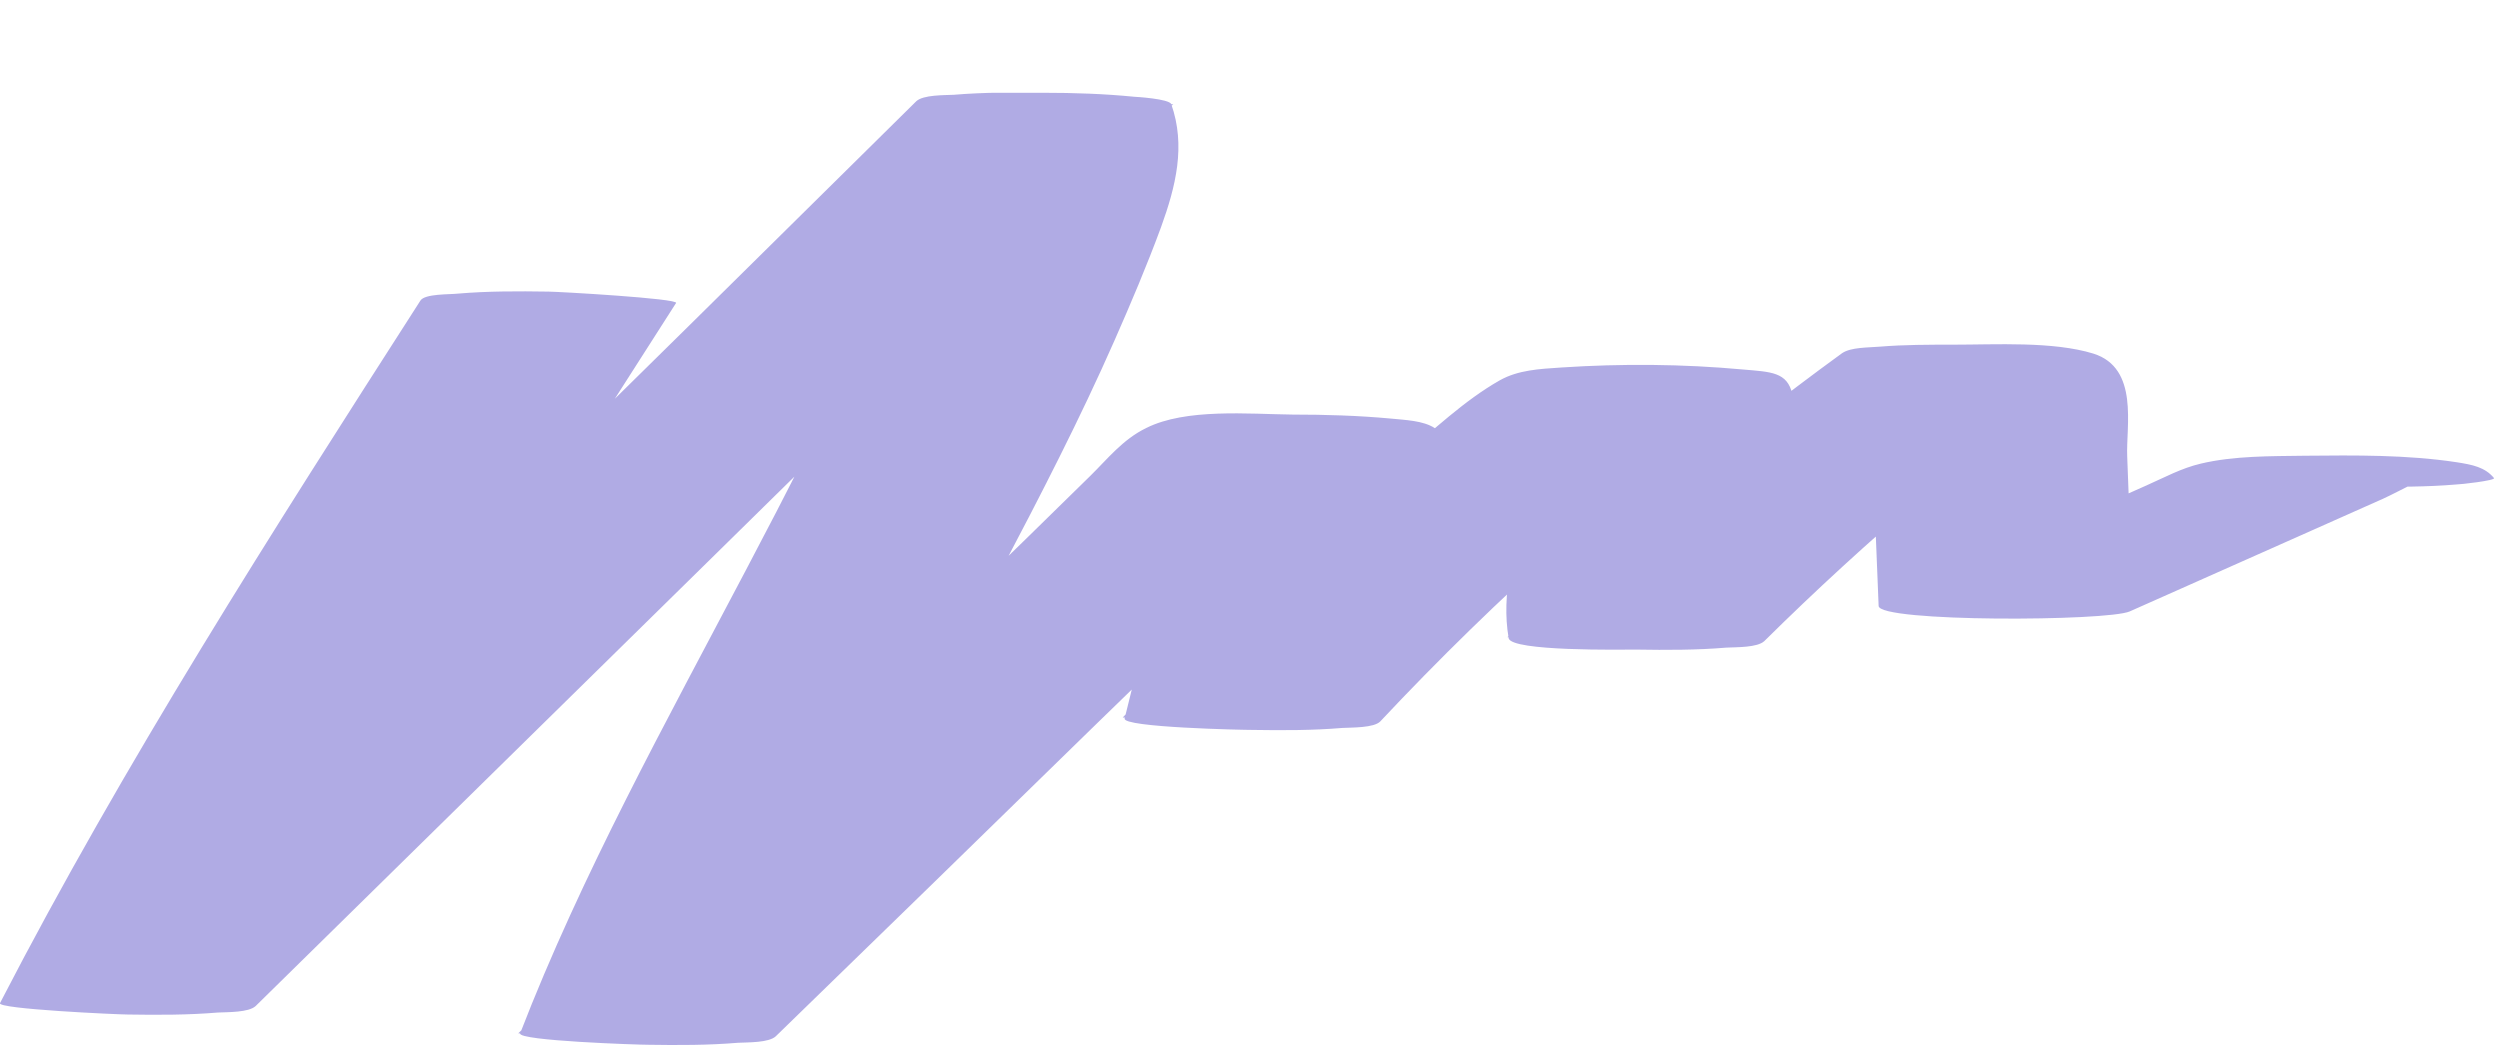<svg width="391" height="165" viewBox="0 0 391 165" fill="none" xmlns="http://www.w3.org/2000/svg">
<mask id="mask0_232_15" style="mask-type:alpha" maskUnits="userSpaceOnUse" x="66" y="0" width="258" height="165">
<rect x="66.942" width="256.375" height="164.614" rx="23" fill="#8D86D5"/>
</mask>
<g mask="url(#mask0_232_15)">
</g>
<g clip-path="url(#clip0_232_15)">
<path d="M65.759 47.004C42.574 83.14 19.388 119.354 4.52431e-05 156.887C-0.5 157.817 18.489 158.67 19.988 158.67C24.685 158.748 29.482 158.748 34.079 158.36C35.678 158.282 38.876 158.36 39.975 157.352C87.846 110.359 135.616 63.366 183.486 16.296C170.194 16.141 156.803 15.986 143.511 15.83C145.81 22.344 144.211 28.703 141.912 35.062C139.713 41.033 137.215 46.926 134.616 52.82C129.22 65.072 123.024 77.092 116.728 89.034C104.135 112.996 90.944 136.802 81.35 161.617C80.95 162.78 99.838 163.401 101.337 163.401C106.034 163.478 110.831 163.478 115.428 163.09C117.027 163.013 120.225 163.09 121.325 162.082C137.914 145.953 154.504 129.823 170.994 113.693C179.089 105.861 187.184 97.952 195.179 90.12C199.276 86.087 203.474 82.055 207.571 78.022C209.67 76.006 211.669 73.99 213.767 71.974C214.967 70.733 217.465 67.864 219.664 67.476C212.168 67.631 204.573 67.786 197.078 67.941C197.477 67.941 197.877 67.941 198.177 67.941C193.58 67.554 188.883 67.088 184.286 66.701C188.283 67.941 185.385 73.68 184.885 75.929C183.886 79.961 182.887 83.993 181.887 88.103C179.888 96.168 177.89 104.31 175.891 112.375C175.591 113.771 194.279 114.159 195.878 114.159C200.576 114.236 205.373 114.236 209.97 113.849C211.469 113.771 214.867 113.849 215.866 112.84C224.96 103.147 234.554 93.764 244.748 84.691C249.645 80.349 254.542 76.084 259.639 71.896C262.137 69.802 264.736 67.709 267.334 65.692C268.833 64.529 270.332 63.289 271.931 62.125C273.63 60.807 277.728 59.877 272.731 60.187C261.638 59.799 250.445 59.489 239.351 59.101C241.95 59.644 241.15 67.166 240.951 68.717C240.651 72.284 239.651 75.773 238.652 79.263C236.753 86.087 234.754 92.834 235.954 99.813C236.353 101.906 253.743 101.596 255.941 101.596C260.638 101.674 265.435 101.674 270.032 101.286C271.631 101.209 274.829 101.286 275.929 100.278C291.919 84.459 309.408 69.57 328.296 55.844C315.204 55.844 302.113 55.844 289.021 55.767C292.119 56.697 292.319 59.721 292.519 62.048C292.818 65.537 292.818 69.027 292.918 72.439C293.218 79.883 293.518 87.328 293.818 94.772C293.918 97.331 329.595 97.176 333.093 95.625C341.988 91.67 350.882 87.716 359.777 83.761C364.074 81.822 368.371 79.961 372.669 78.022C375.767 76.626 379.465 74.223 383.162 73.912C377.366 74.067 371.669 74.3 365.873 74.455C366.273 74.455 366.573 74.455 366.972 74.455C361.176 74.145 355.479 73.835 349.683 73.447C349.483 73.757 349.583 73.99 350.183 74.3C350.882 75.231 355.28 75.386 355.979 75.463C360.676 75.929 365.473 76.084 370.07 76.084C374.767 76.161 379.564 76.161 384.162 75.773C384.761 75.773 390.358 75.153 390.058 74.765C388.659 73.059 386.66 72.672 384.162 72.284C376.466 71.121 368.371 71.198 360.476 71.276C355.18 71.353 349.383 71.276 344.186 72.516C341.188 73.215 338.49 74.688 335.692 75.929C321.9 82.055 308.109 88.181 294.317 94.307C307.409 94.617 320.501 94.927 333.593 95.16C333.293 87.25 332.993 79.263 332.694 71.353C332.494 66.701 334.592 57.55 327.397 55.301C321.101 53.363 312.106 53.906 305.51 53.906C301.713 53.906 297.815 53.906 294.018 54.216C292.219 54.371 289.52 54.293 288.121 55.224C269.233 68.949 251.744 83.838 235.754 99.658C249.045 99.813 262.437 99.968 275.729 100.123C273.93 89.654 279.427 79.883 280.626 69.647C280.926 67.011 280.926 64.297 280.326 61.66C279.527 58.17 277.028 58.17 272.531 57.783C263.237 56.93 253.643 56.852 244.248 57.473C240.751 57.705 237.453 57.86 234.554 59.489C228.958 62.668 224.161 67.321 219.364 71.276C214.267 75.463 209.27 79.728 204.473 84.071C194.379 93.144 184.785 102.527 175.591 112.22C188.883 112.375 202.274 112.53 215.566 112.685C217.565 104.621 219.564 96.478 221.563 88.413C222.562 84.381 223.561 80.349 224.561 76.239C225.26 73.525 227.659 69.027 224.361 66.933C222.562 65.77 219.764 65.692 217.465 65.46C212.468 64.995 207.271 64.84 202.175 64.84C195.279 64.762 185.485 63.831 179.289 66.933C175.591 68.717 173.193 71.819 170.494 74.455C167.196 77.712 163.898 80.891 160.6 84.148C134.117 109.971 107.633 135.794 81.05 161.617C94.341 161.772 107.733 161.927 121.025 162.082C130.619 137.267 143.811 113.461 156.403 89.499C162.699 77.557 168.895 65.537 174.292 53.285C176.89 47.392 179.389 41.498 181.587 35.527C183.886 29.168 185.485 22.809 183.186 16.296C182.887 15.443 177.49 15.133 177.39 15.133C172.693 14.667 167.896 14.512 163.299 14.512C158.602 14.435 153.805 14.435 149.207 14.822C147.608 14.9 144.41 14.822 143.311 15.83C95.741 62.901 47.87 109.894 4.52431e-05 156.887C13.292 157.042 26.683 157.197 39.975 157.352C59.363 119.82 82.549 83.606 105.734 47.392C106.234 46.694 87.246 45.608 85.747 45.608C81.05 45.531 76.253 45.531 71.656 45.918C70.356 46.073 66.459 45.918 65.759 47.004Z" fill="#837BD4" fill-opacity="0.63"/>
</g>
<defs>
<clipPath id="clip0_232_15">
<rect width="390.258" height="149.121" fill="white" transform="translate(0 14.512)"/>
</clipPath>
</defs>
</svg>
